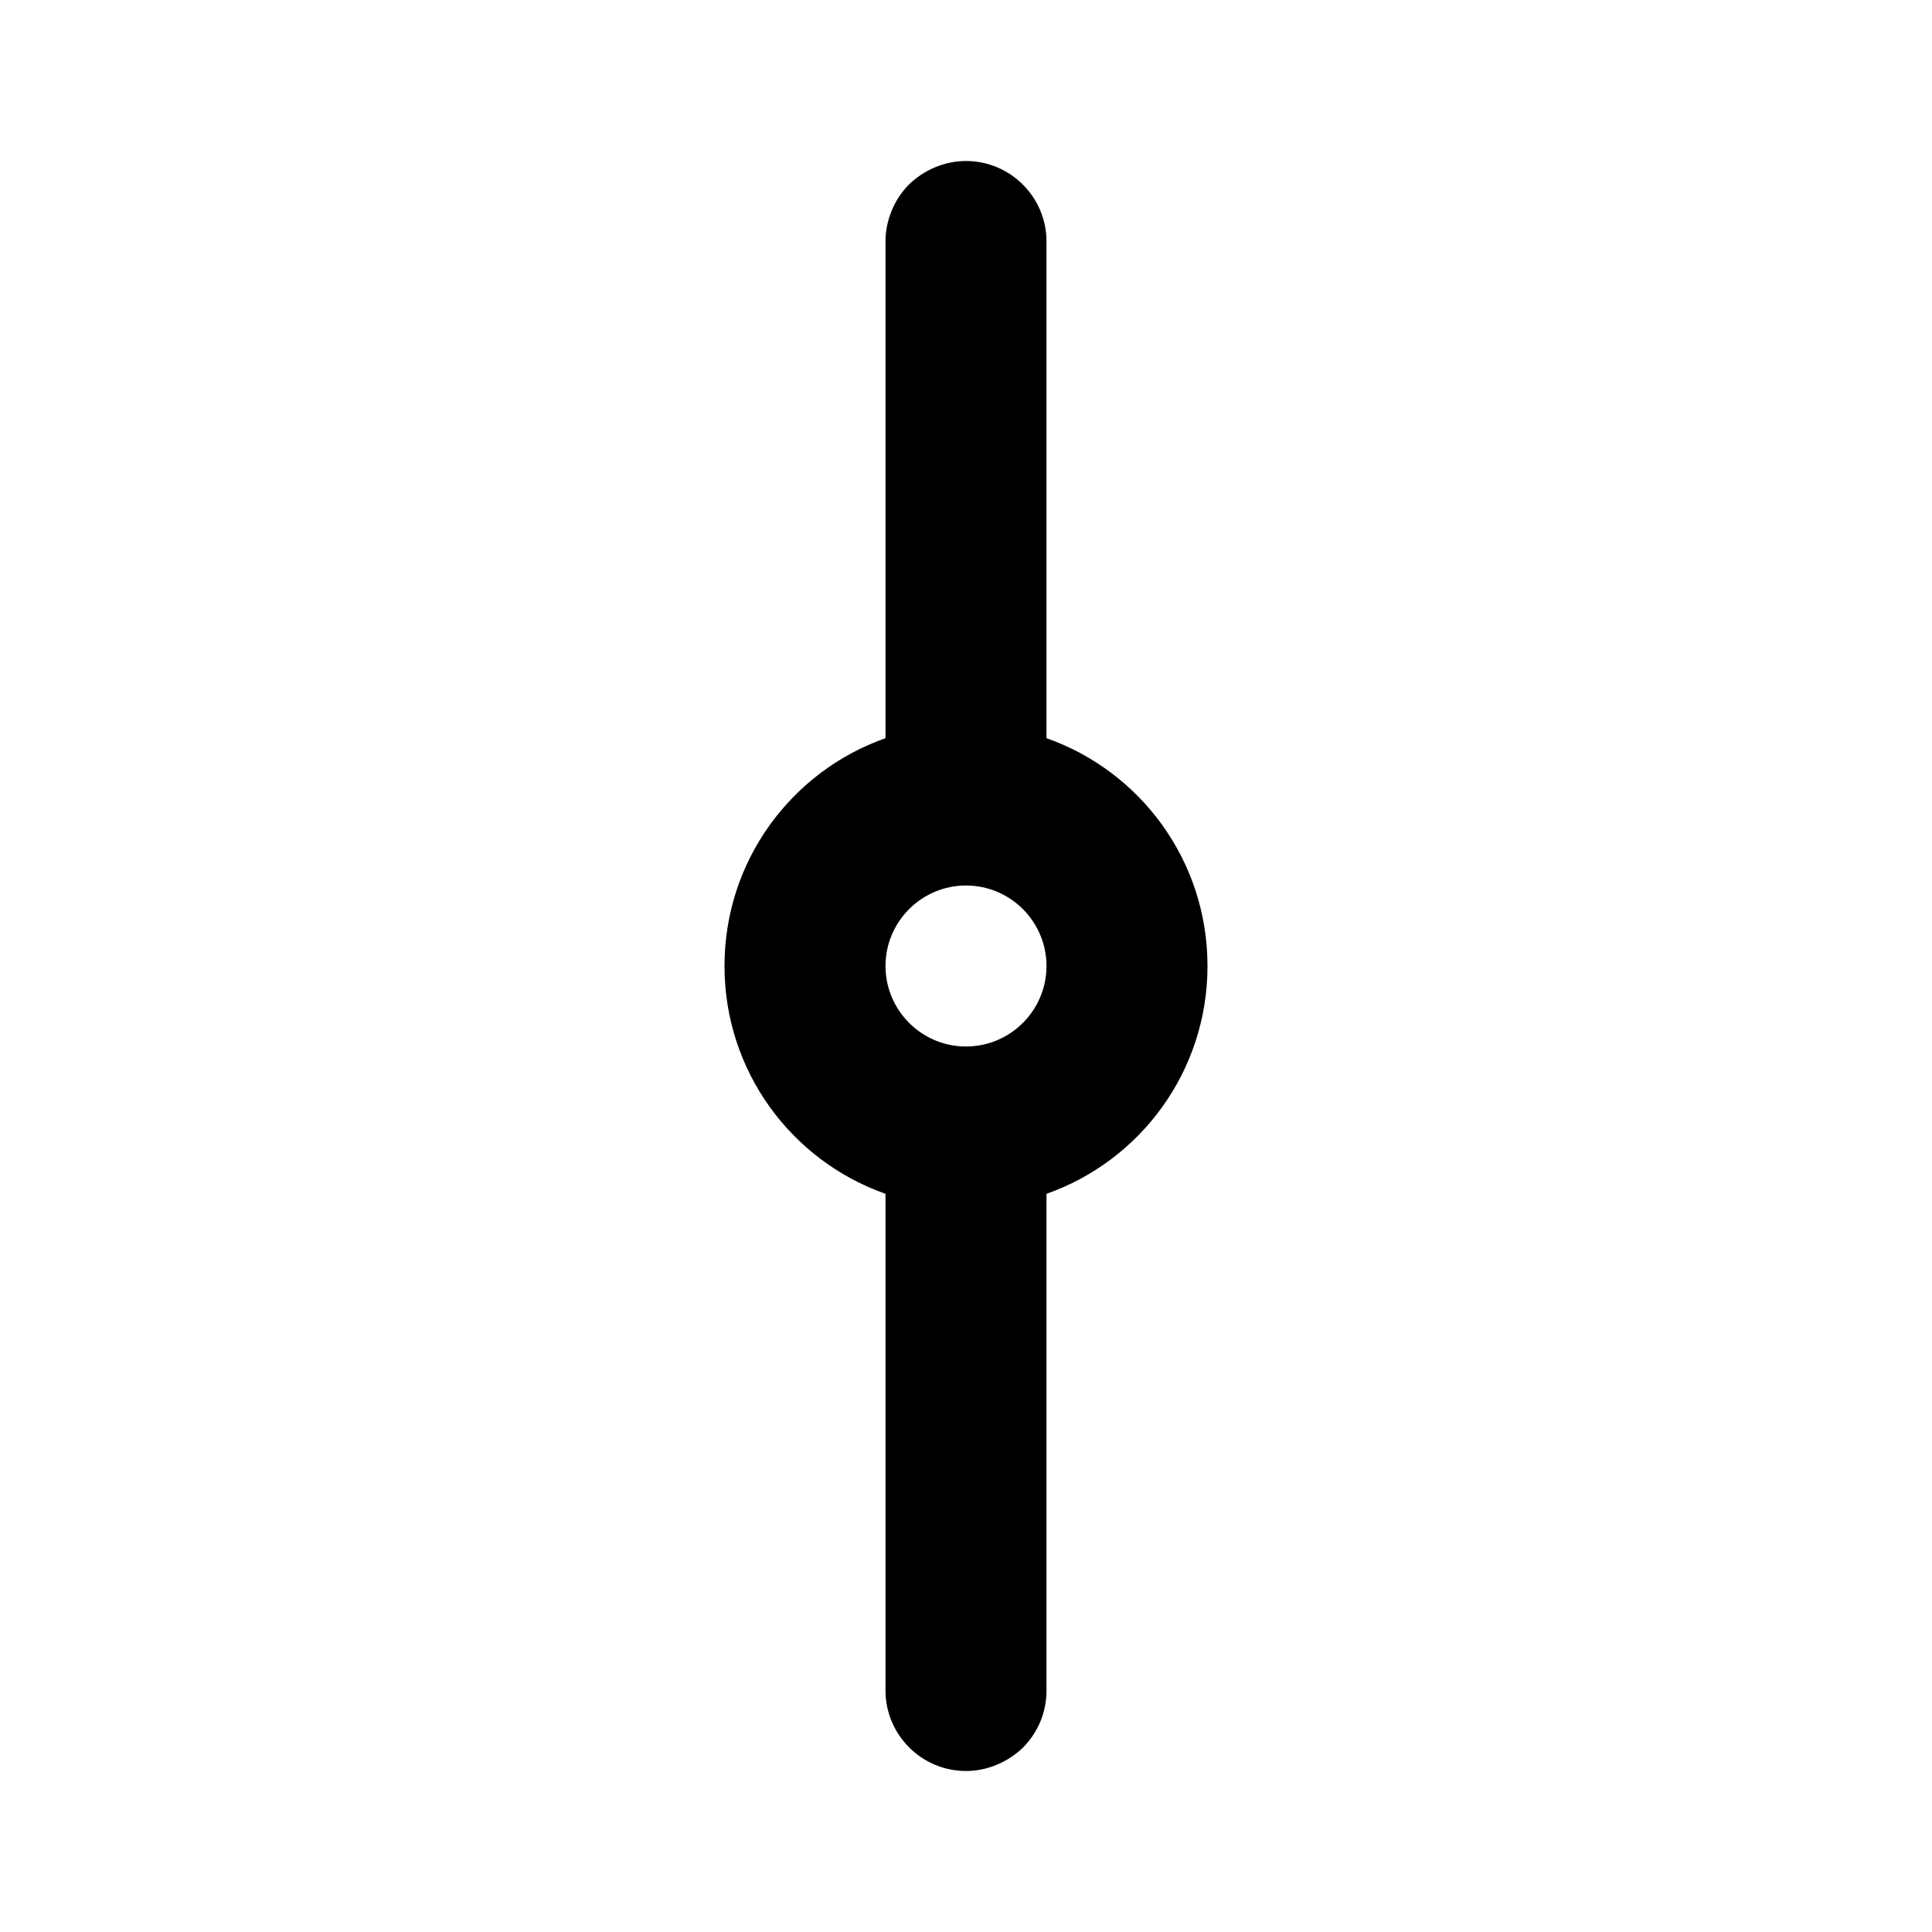 <svg width="24" height="24" viewBox="0 0 24 24" fill="none" xmlns="http://www.w3.org/2000/svg">
<path fill-rule="evenodd" clip-rule="evenodd" d="M13 9.17C14.165 9.58 15 10.69 15 12C15 13.31 14.165 14.42 13 14.83C13 14.83 13 19.03 13 21C13 21.27 12.895 21.52 12.707 21.71C12.52 21.89 12.265 22 12 22C11.448 22 11 21.55 11 21C11 19.03 11 14.83 11 14.83C9.835 14.42 9 13.31 9 12C9 10.69 9.835 9.58 11 9.17C11 9.17 11 4.97 11 3C11 2.74 11.105 2.48 11.293 2.29C11.48 2.11 11.735 2 12 2C12.552 2 13 2.45 13 3C13 4.97 13 9.17 13 9.17ZM12 11C12.552 11 13 11.45 13 12C13 12.55 12.552 13 12 13C11.448 13 11 12.55 11 12C11 11.45 11.448 11 12 11Z" fill="black"/>
</svg>
